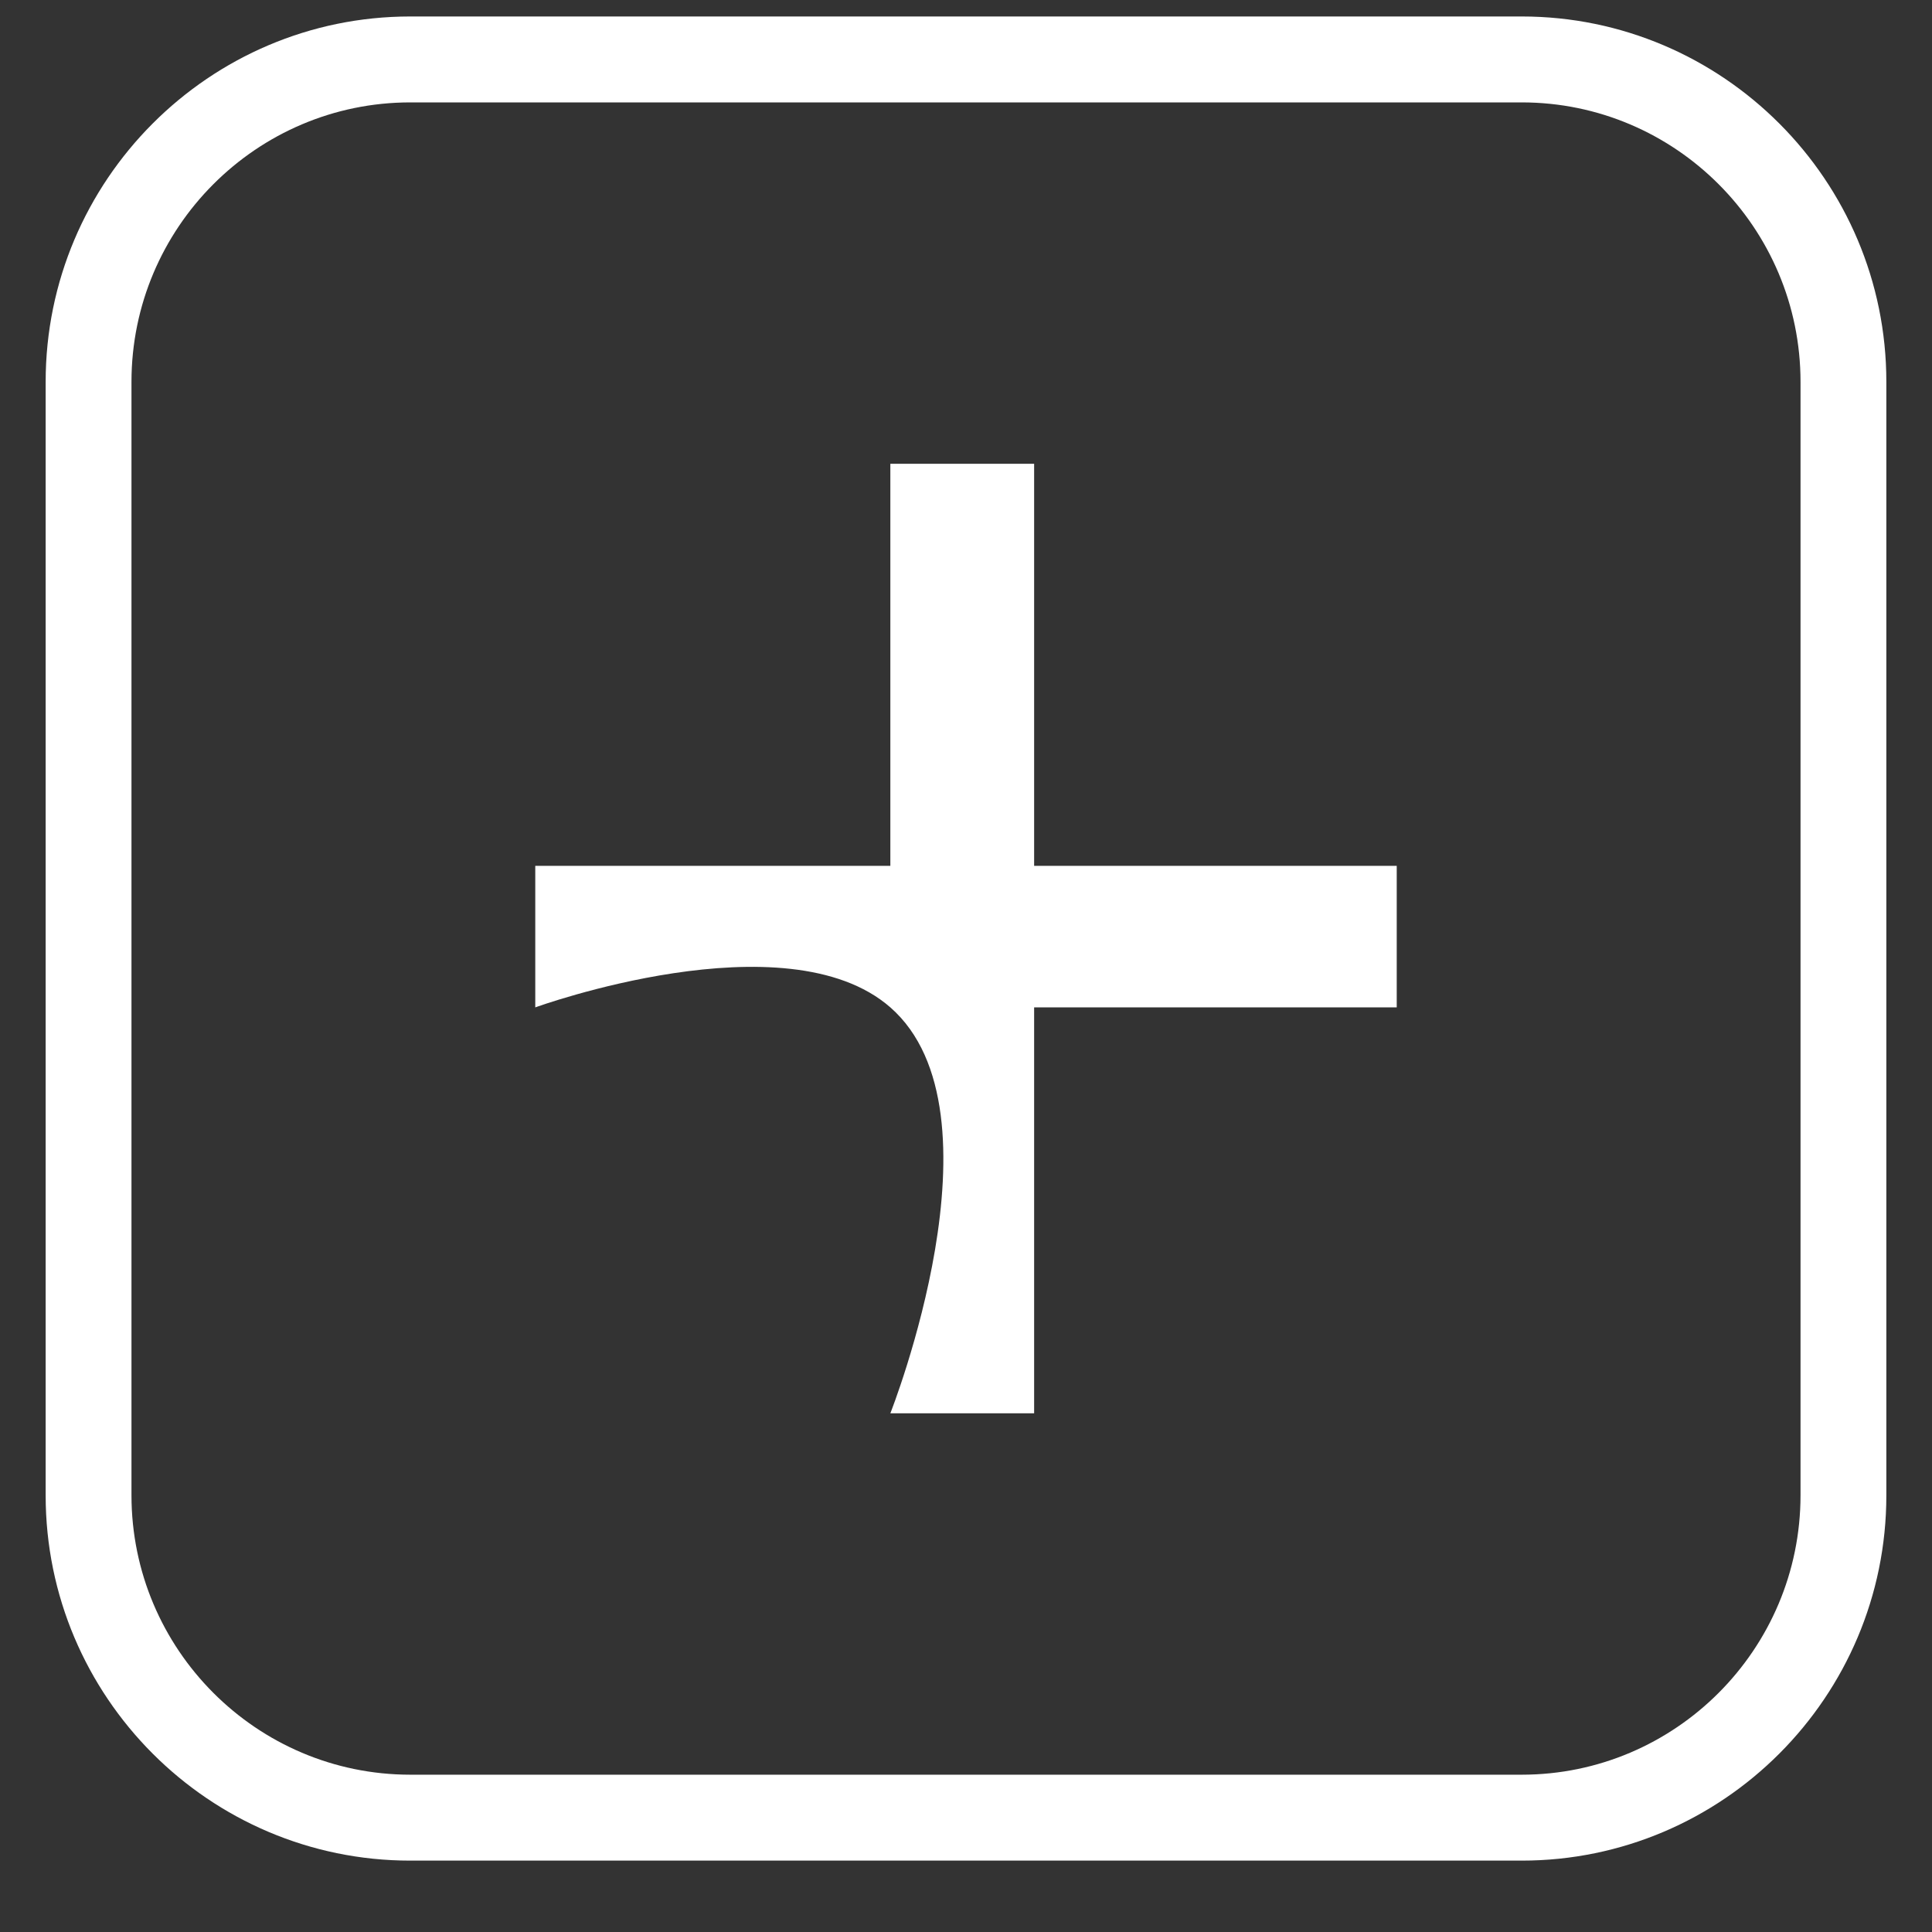 <svg width="19" height="19" viewBox="0 0 19 19" fill="none" xmlns="http://www.w3.org/2000/svg">
<rect x="0" y="0" width="19" height="19" fill="#333333" stroke="none"/>
<path d="M14.965 18.298H4.035C2.058 18.298 0.449 16.687 0.449 14.706V3.755C0.449 1.774 2.058 0.162 4.035 0.162H14.965C16.942 0.162 18.551 1.774 18.551 3.755V14.706C18.551 16.687 16.942 18.298 14.965 18.298ZM4.035 1.007C2.523 1.007 1.293 2.24 1.293 3.755V14.705C1.293 16.22 2.523 17.453 4.035 17.453H14.965C16.477 17.453 17.707 16.22 17.707 14.705V3.755C17.707 2.24 16.477 1.007 14.965 1.007H4.035V1.007Z" fill="white"/>
<path d="M8.756 13.899C8.756 13.899 9.929 10.934 8.756 9.907C7.73 9.01 5.264 9.907 5.264 9.907V8.515H8.756V4.561H10.17V8.515H13.736V9.907H10.17V13.899H8.756Z" fill="white"/>
</svg>
